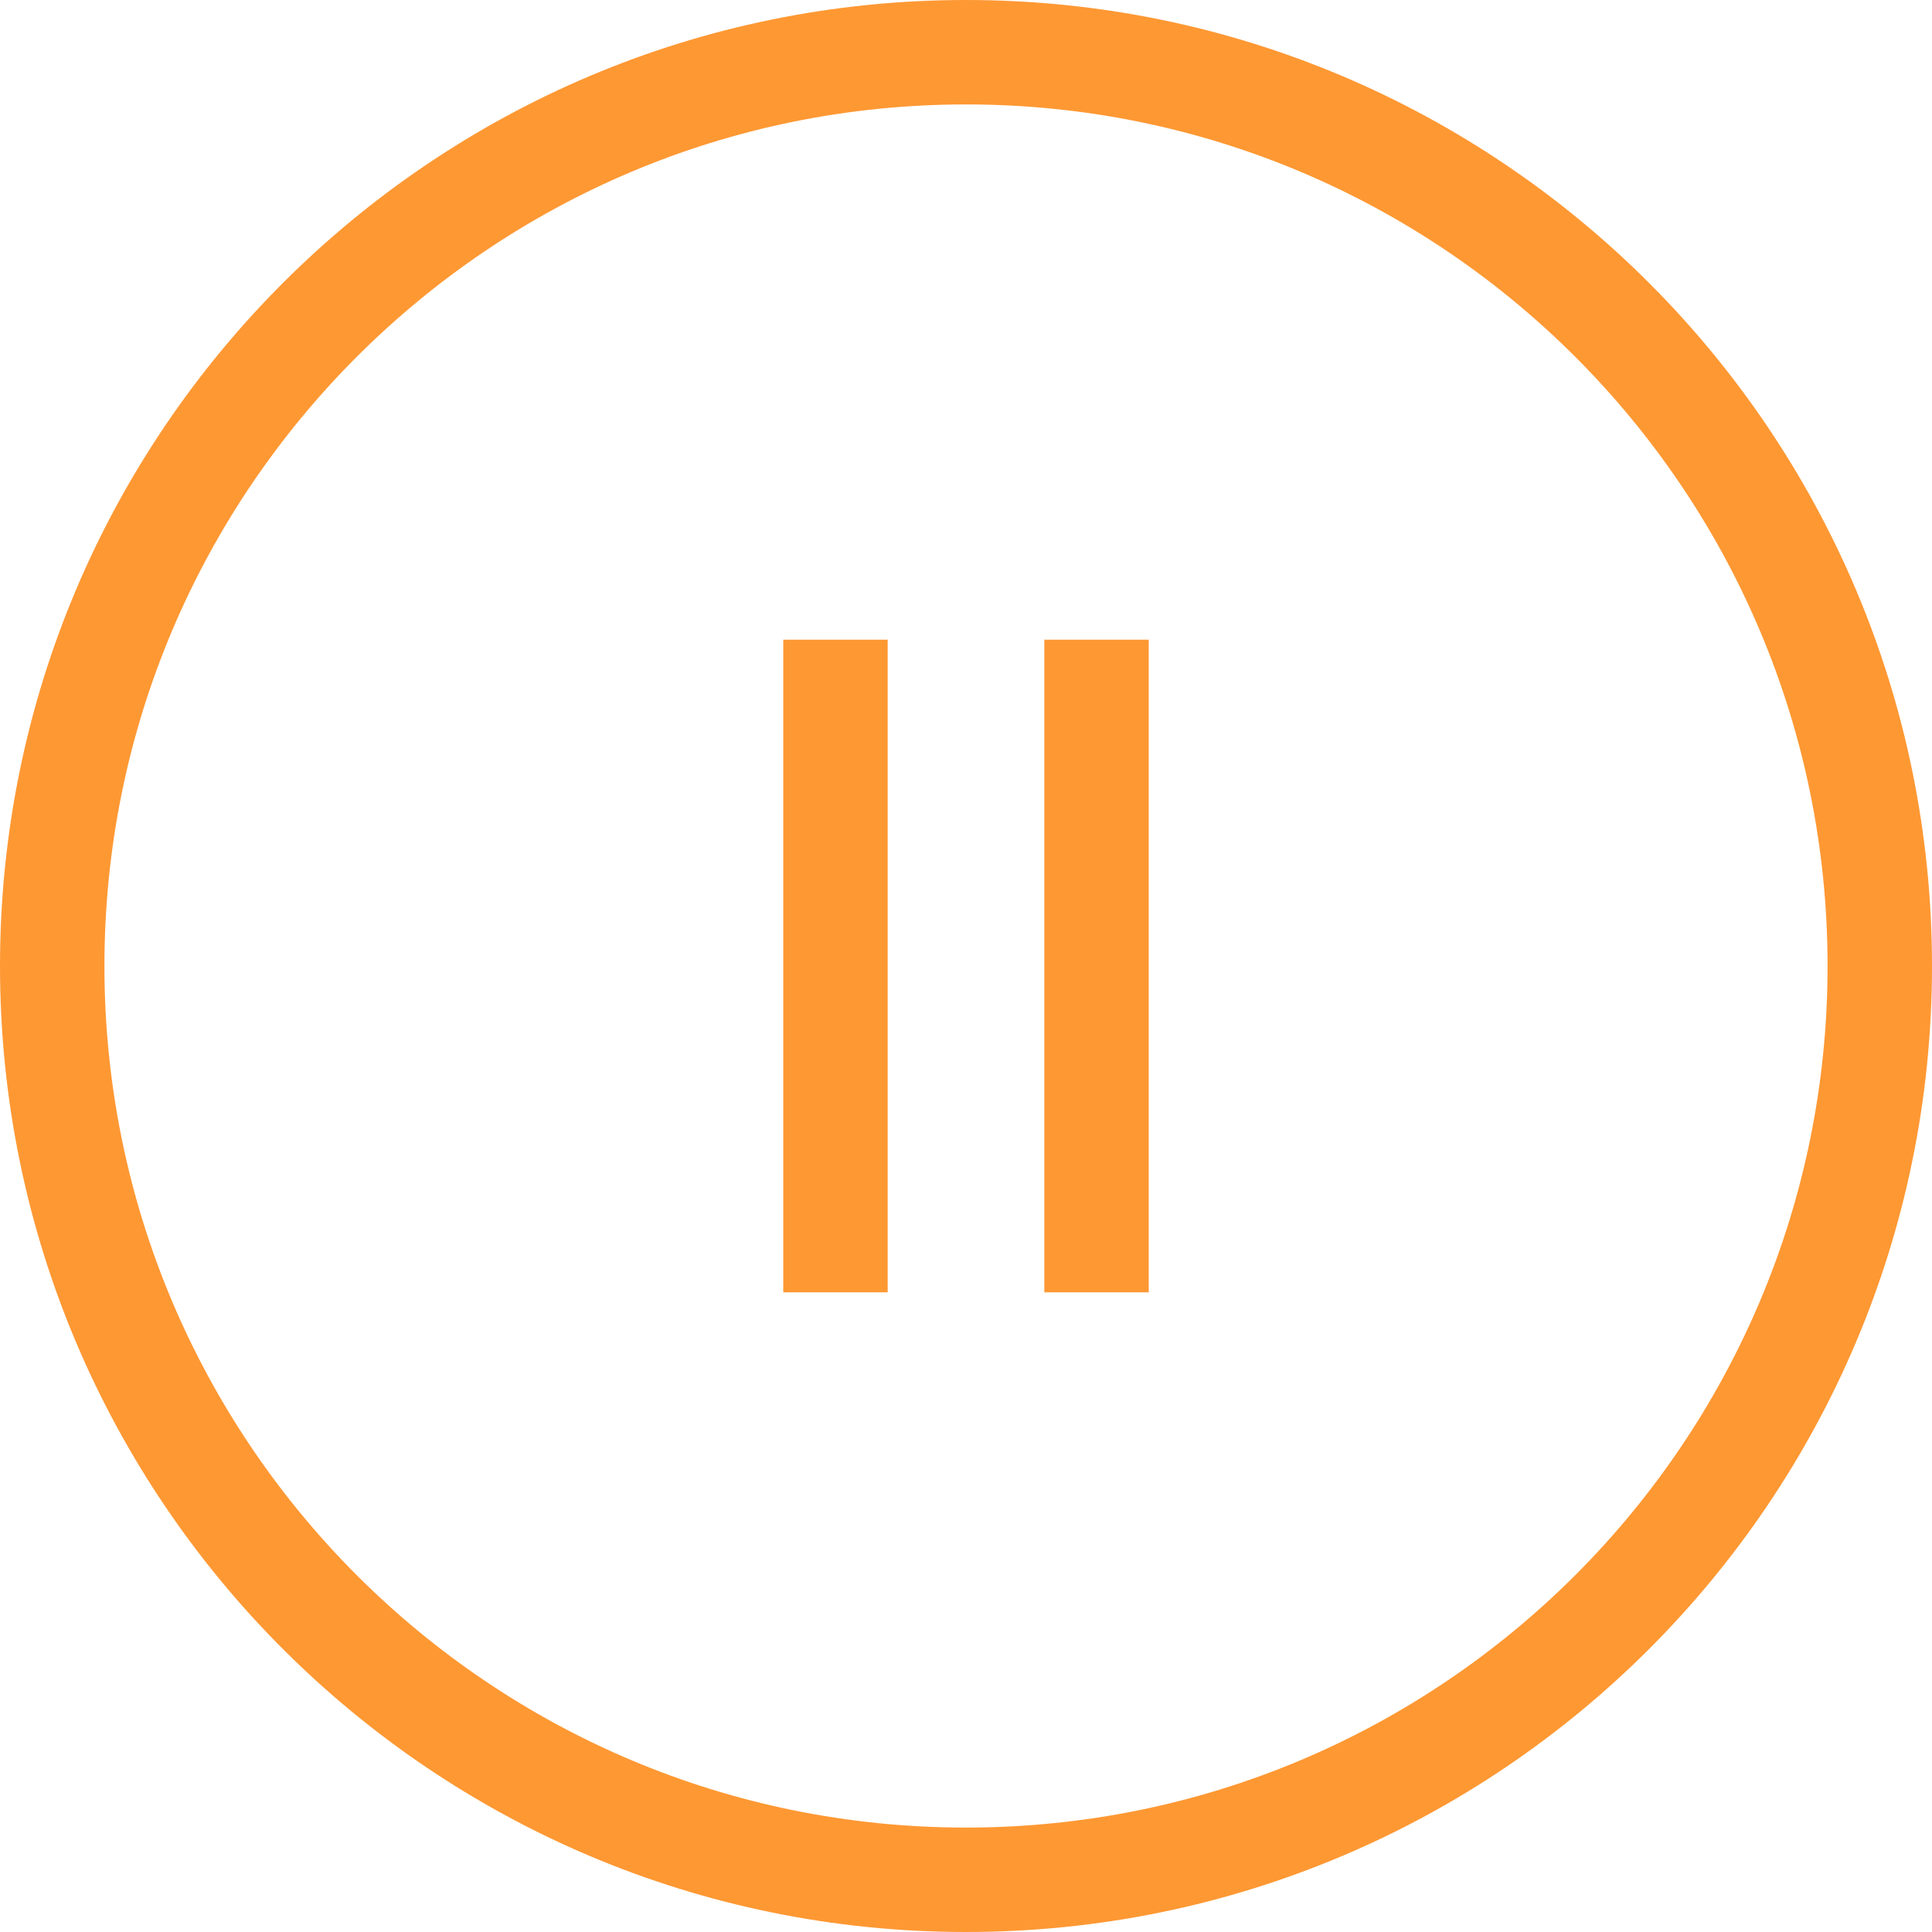 <svg width="37" height="37" viewBox="0 0 37 37" fill="none" xmlns="http://www.w3.org/2000/svg">
<path d="M16 12.25V24.75M21 12.25V24.75M18.5 36C8.835 36 1 28.165 1 18.5C1 8.835 8.835 1 18.5 1C28.165 1 36 8.835 36 18.5C36 28.165 28.165 36 18.5 36Z" stroke="#FE9833" stroke-width="2"/>
</svg>
